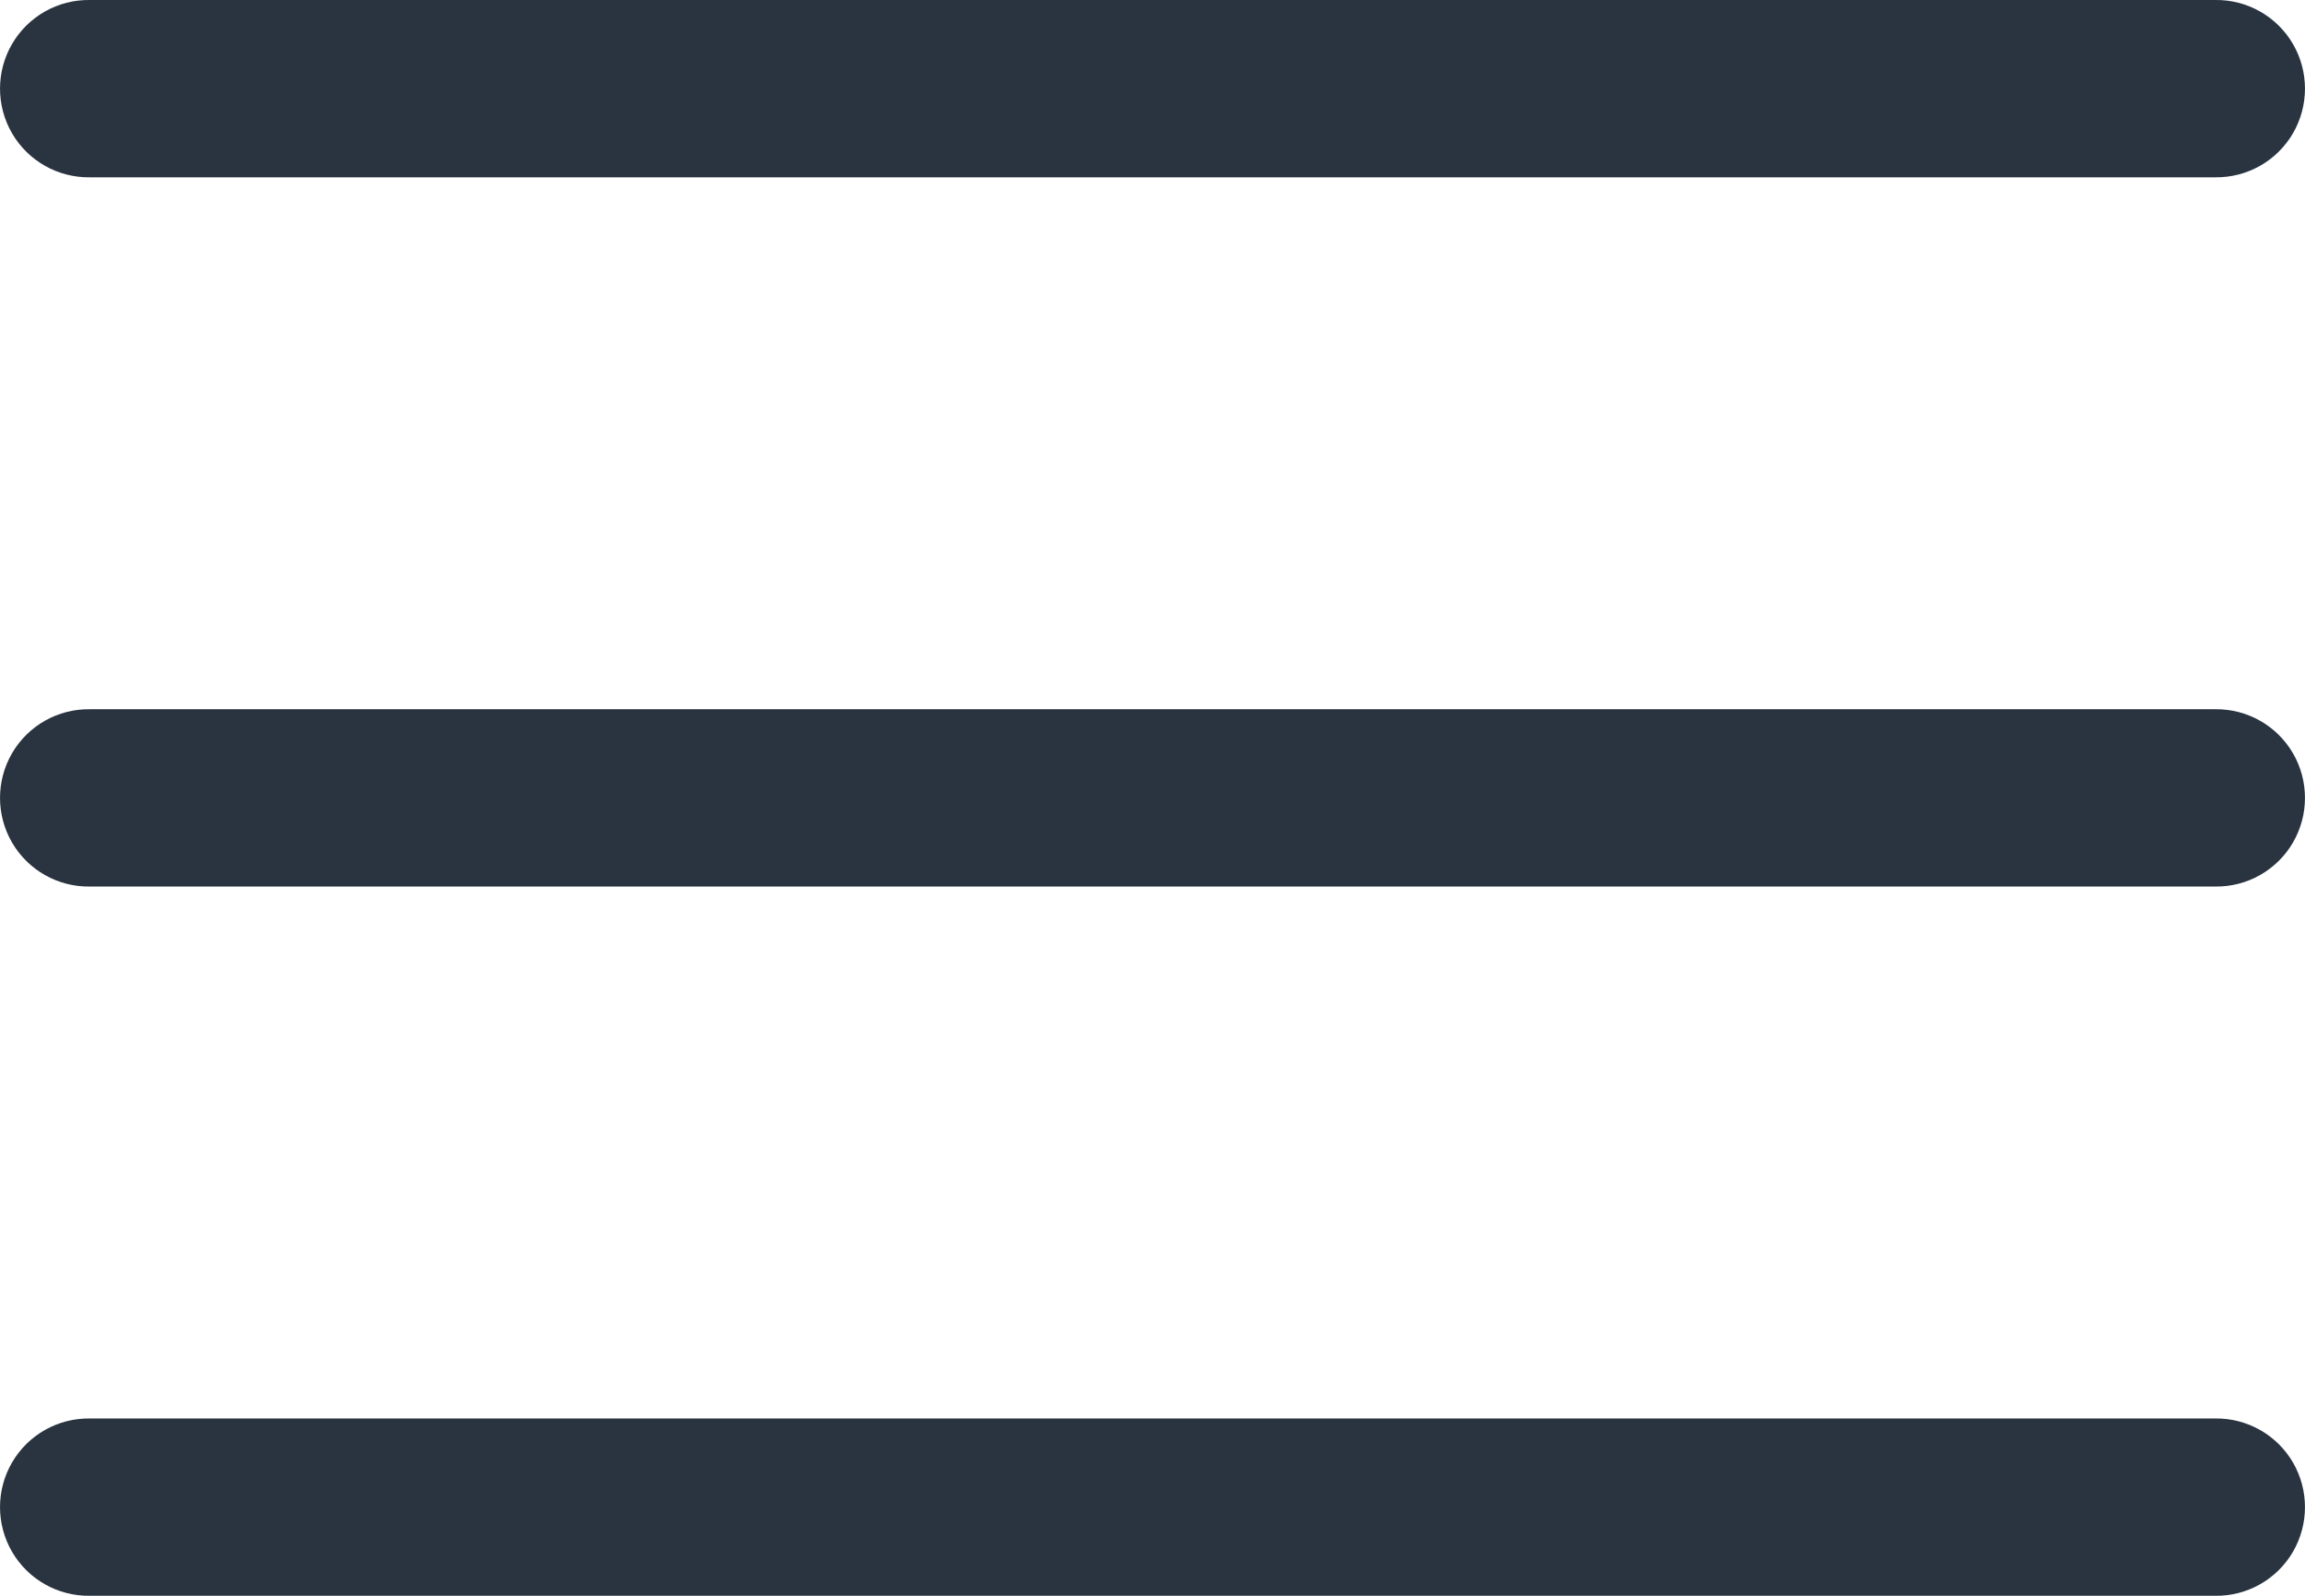<svg xmlns="http://www.w3.org/2000/svg" width="26" height="18" viewBox="0 0 26 18">
    <path fill="#293440" d="M1.013 0C.653-.005.318.184.136.496c-.181.311-.181.697 0 1.008.182.312.517.501.877.496h23.974c.36.005.695-.184.877-.496.181-.311.181-.697 0-1.008-.182-.312-.517-.501-.877-.496H1.013zm0 8c-.36-.005-.695.184-.877.496-.181.311-.181.697 0 1.008.182.312.517.501.877.496h23.974c.36.005.695-.184.877-.496.181-.311.181-.697 0-1.008-.182-.312-.517-.501-.877-.496H1.013zm0 8c-.36-.005-.695.184-.877.496-.181.311-.181.697 0 1.008.182.312.517.501.877.496h23.974c.36.005.695-.184.877-.496.181-.311.181-.697 0-1.008-.182-.312-.517-.501-.877-.496H1.013z"/>
</svg>
